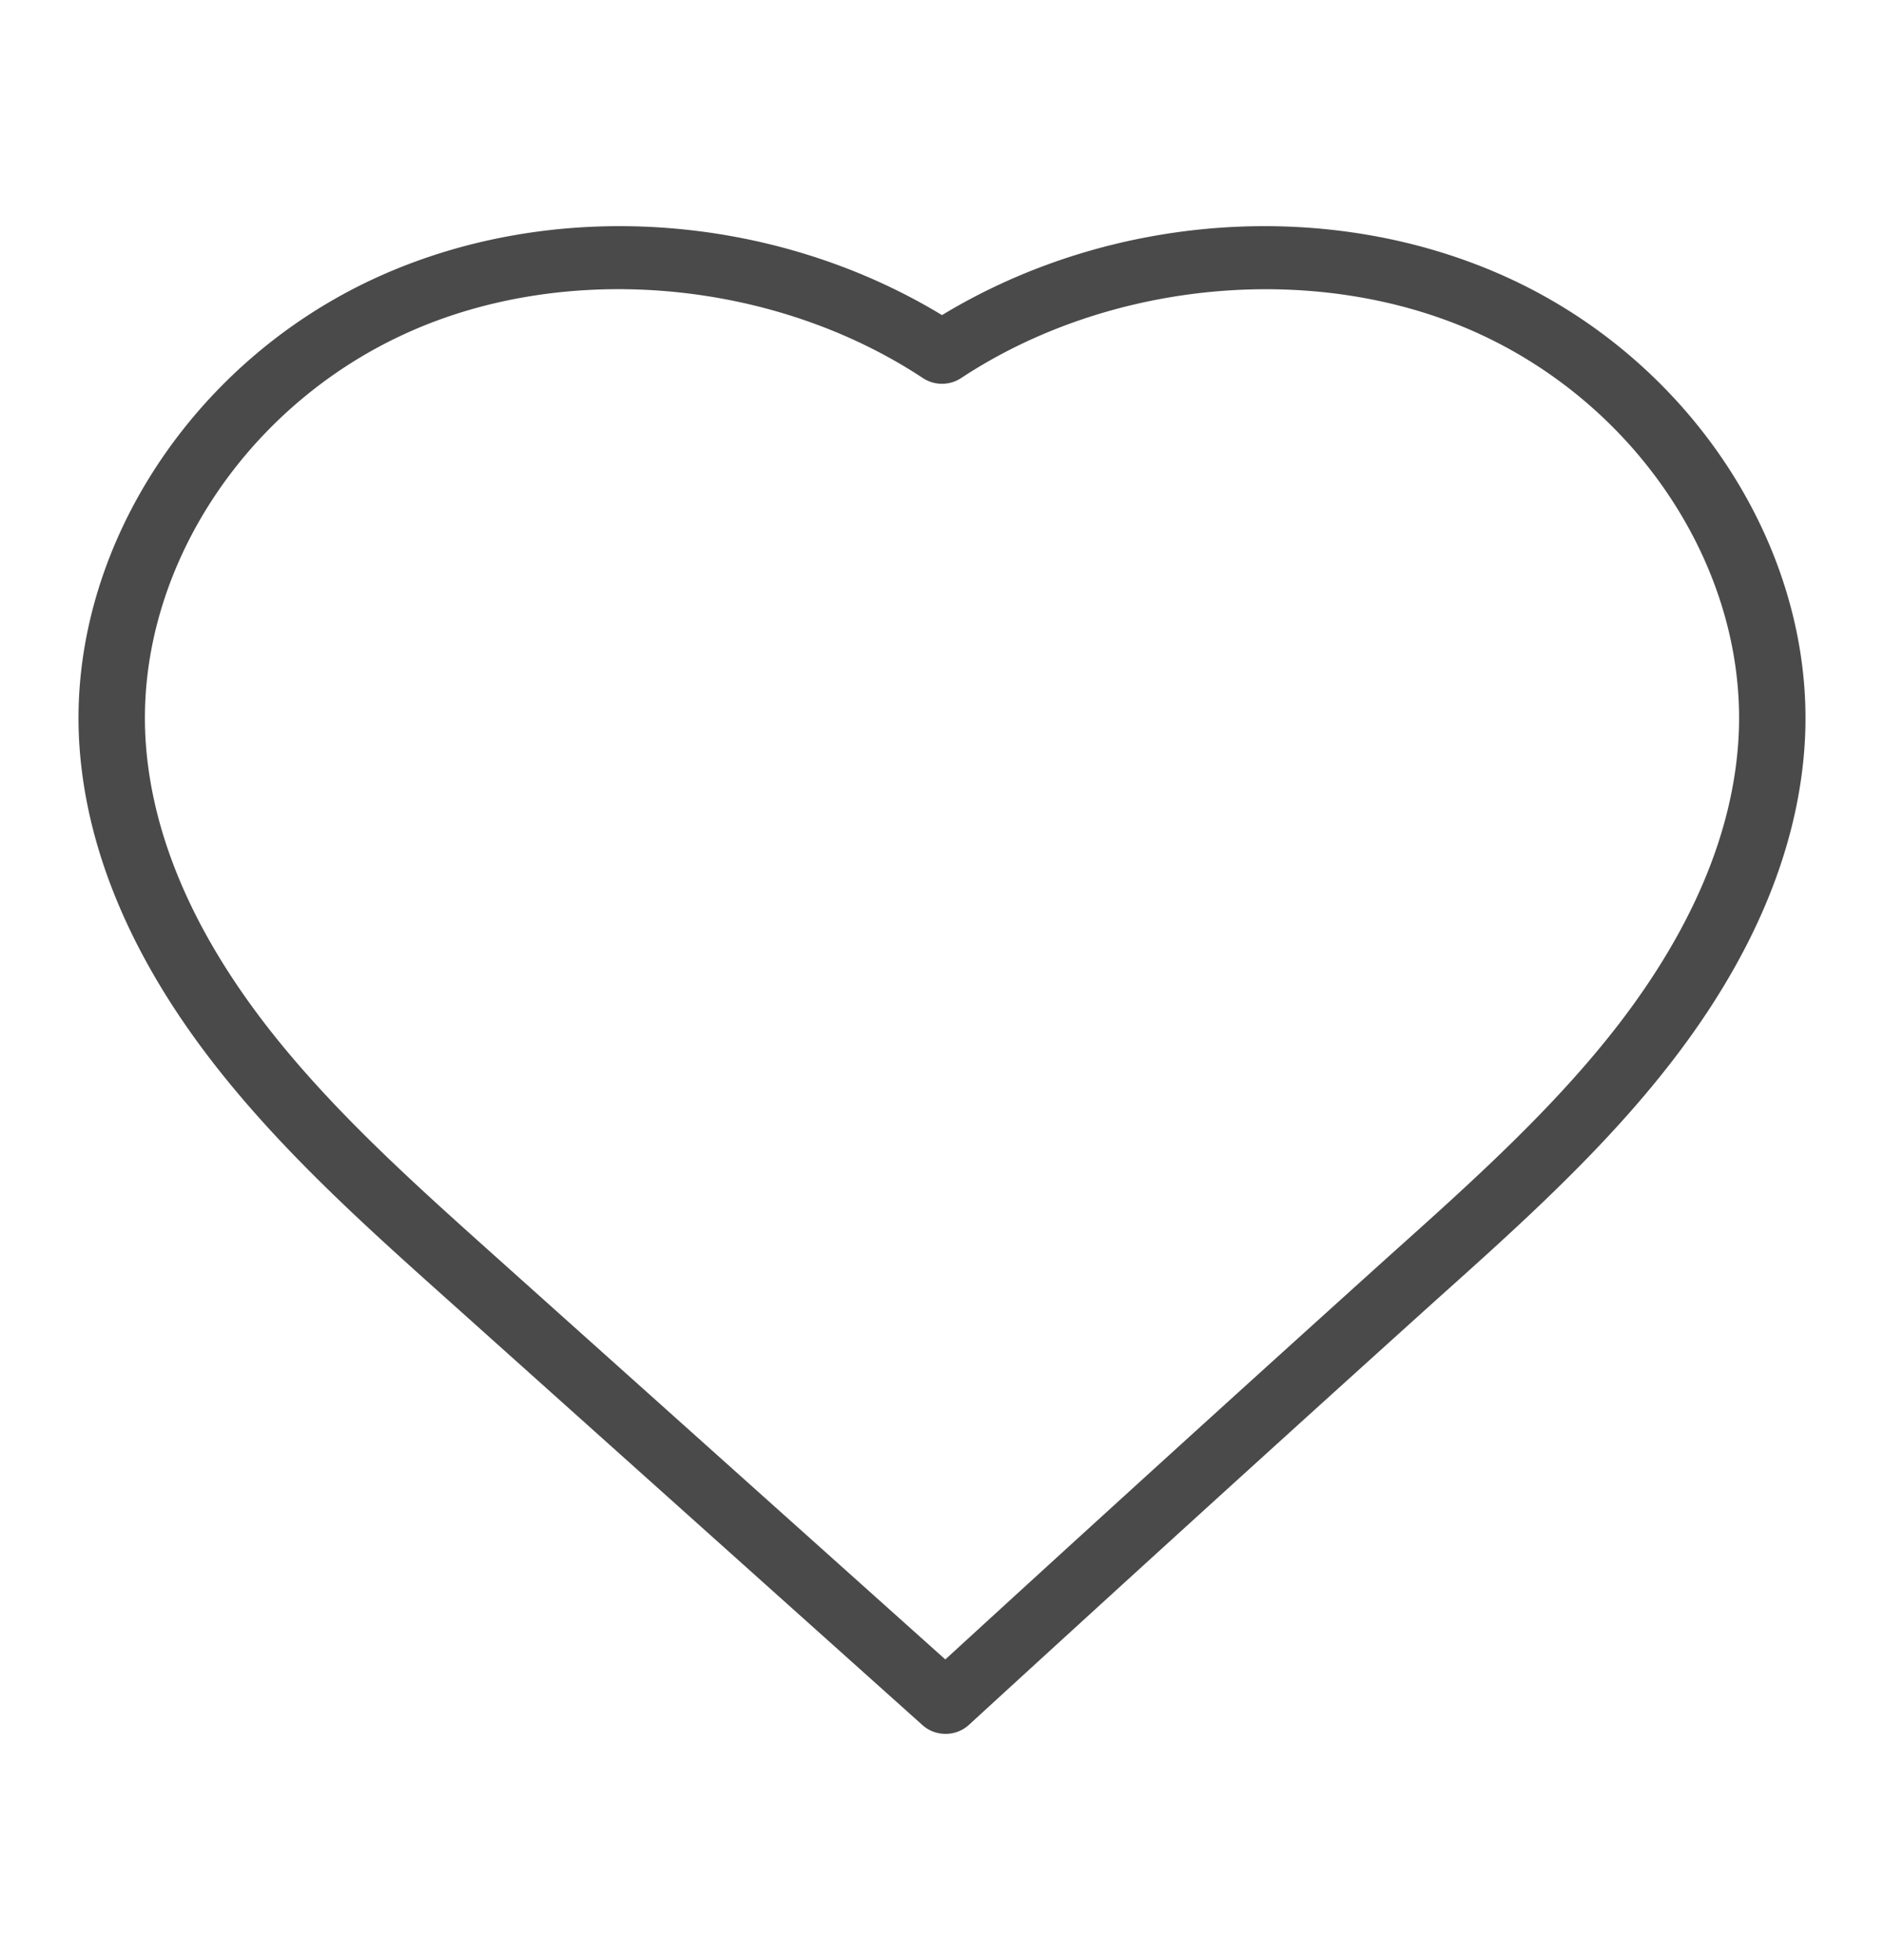<svg xmlns="http://www.w3.org/2000/svg" width="25" height="26" viewBox="0 0 25 26">
    <path fill="#4A4A4A" fill-rule="evenodd" d="M8.205 3.836c-.98 0-1.95.192-2.811.583C3.186 5.42 1.765 7.67 1.937 9.889c.093 1.208.624 2.45 1.576 3.688.863 1.122 1.963 2.106 3.026 3.059l6.005 5.377a974.06 974.06 0 0 1 5.917-5.377c1.064-.953 2.163-1.937 3.026-3.059.952-1.24 1.483-2.48 1.576-3.689.172-2.218-1.25-4.467-3.457-5.47-2.108-.956-4.862-.716-6.852.597a.462.462 0 0 1-.508 0c-1.177-.777-2.621-1.179-4.041-1.179M12.548 23a.455.455 0 0 1-.305-.114L5.93 17.232c-1.092-.977-2.221-1.989-3.132-3.173-1.049-1.364-1.634-2.747-1.74-4.111C.86 7.401 2.485 4.822 5.009 3.676c2.337-1.061 5.244-.858 7.491.504 2.248-1.362 5.153-1.565 7.491-.504 2.524 1.146 4.149 3.725 3.951 6.272-.105 1.363-.69 2.746-1.74 4.111-.91 1.184-2.04 2.196-3.131 3.173a1030.66 1030.66 0 0 0-6.215 5.65.456.456 0 0 1-.308.118"/>
</svg>
